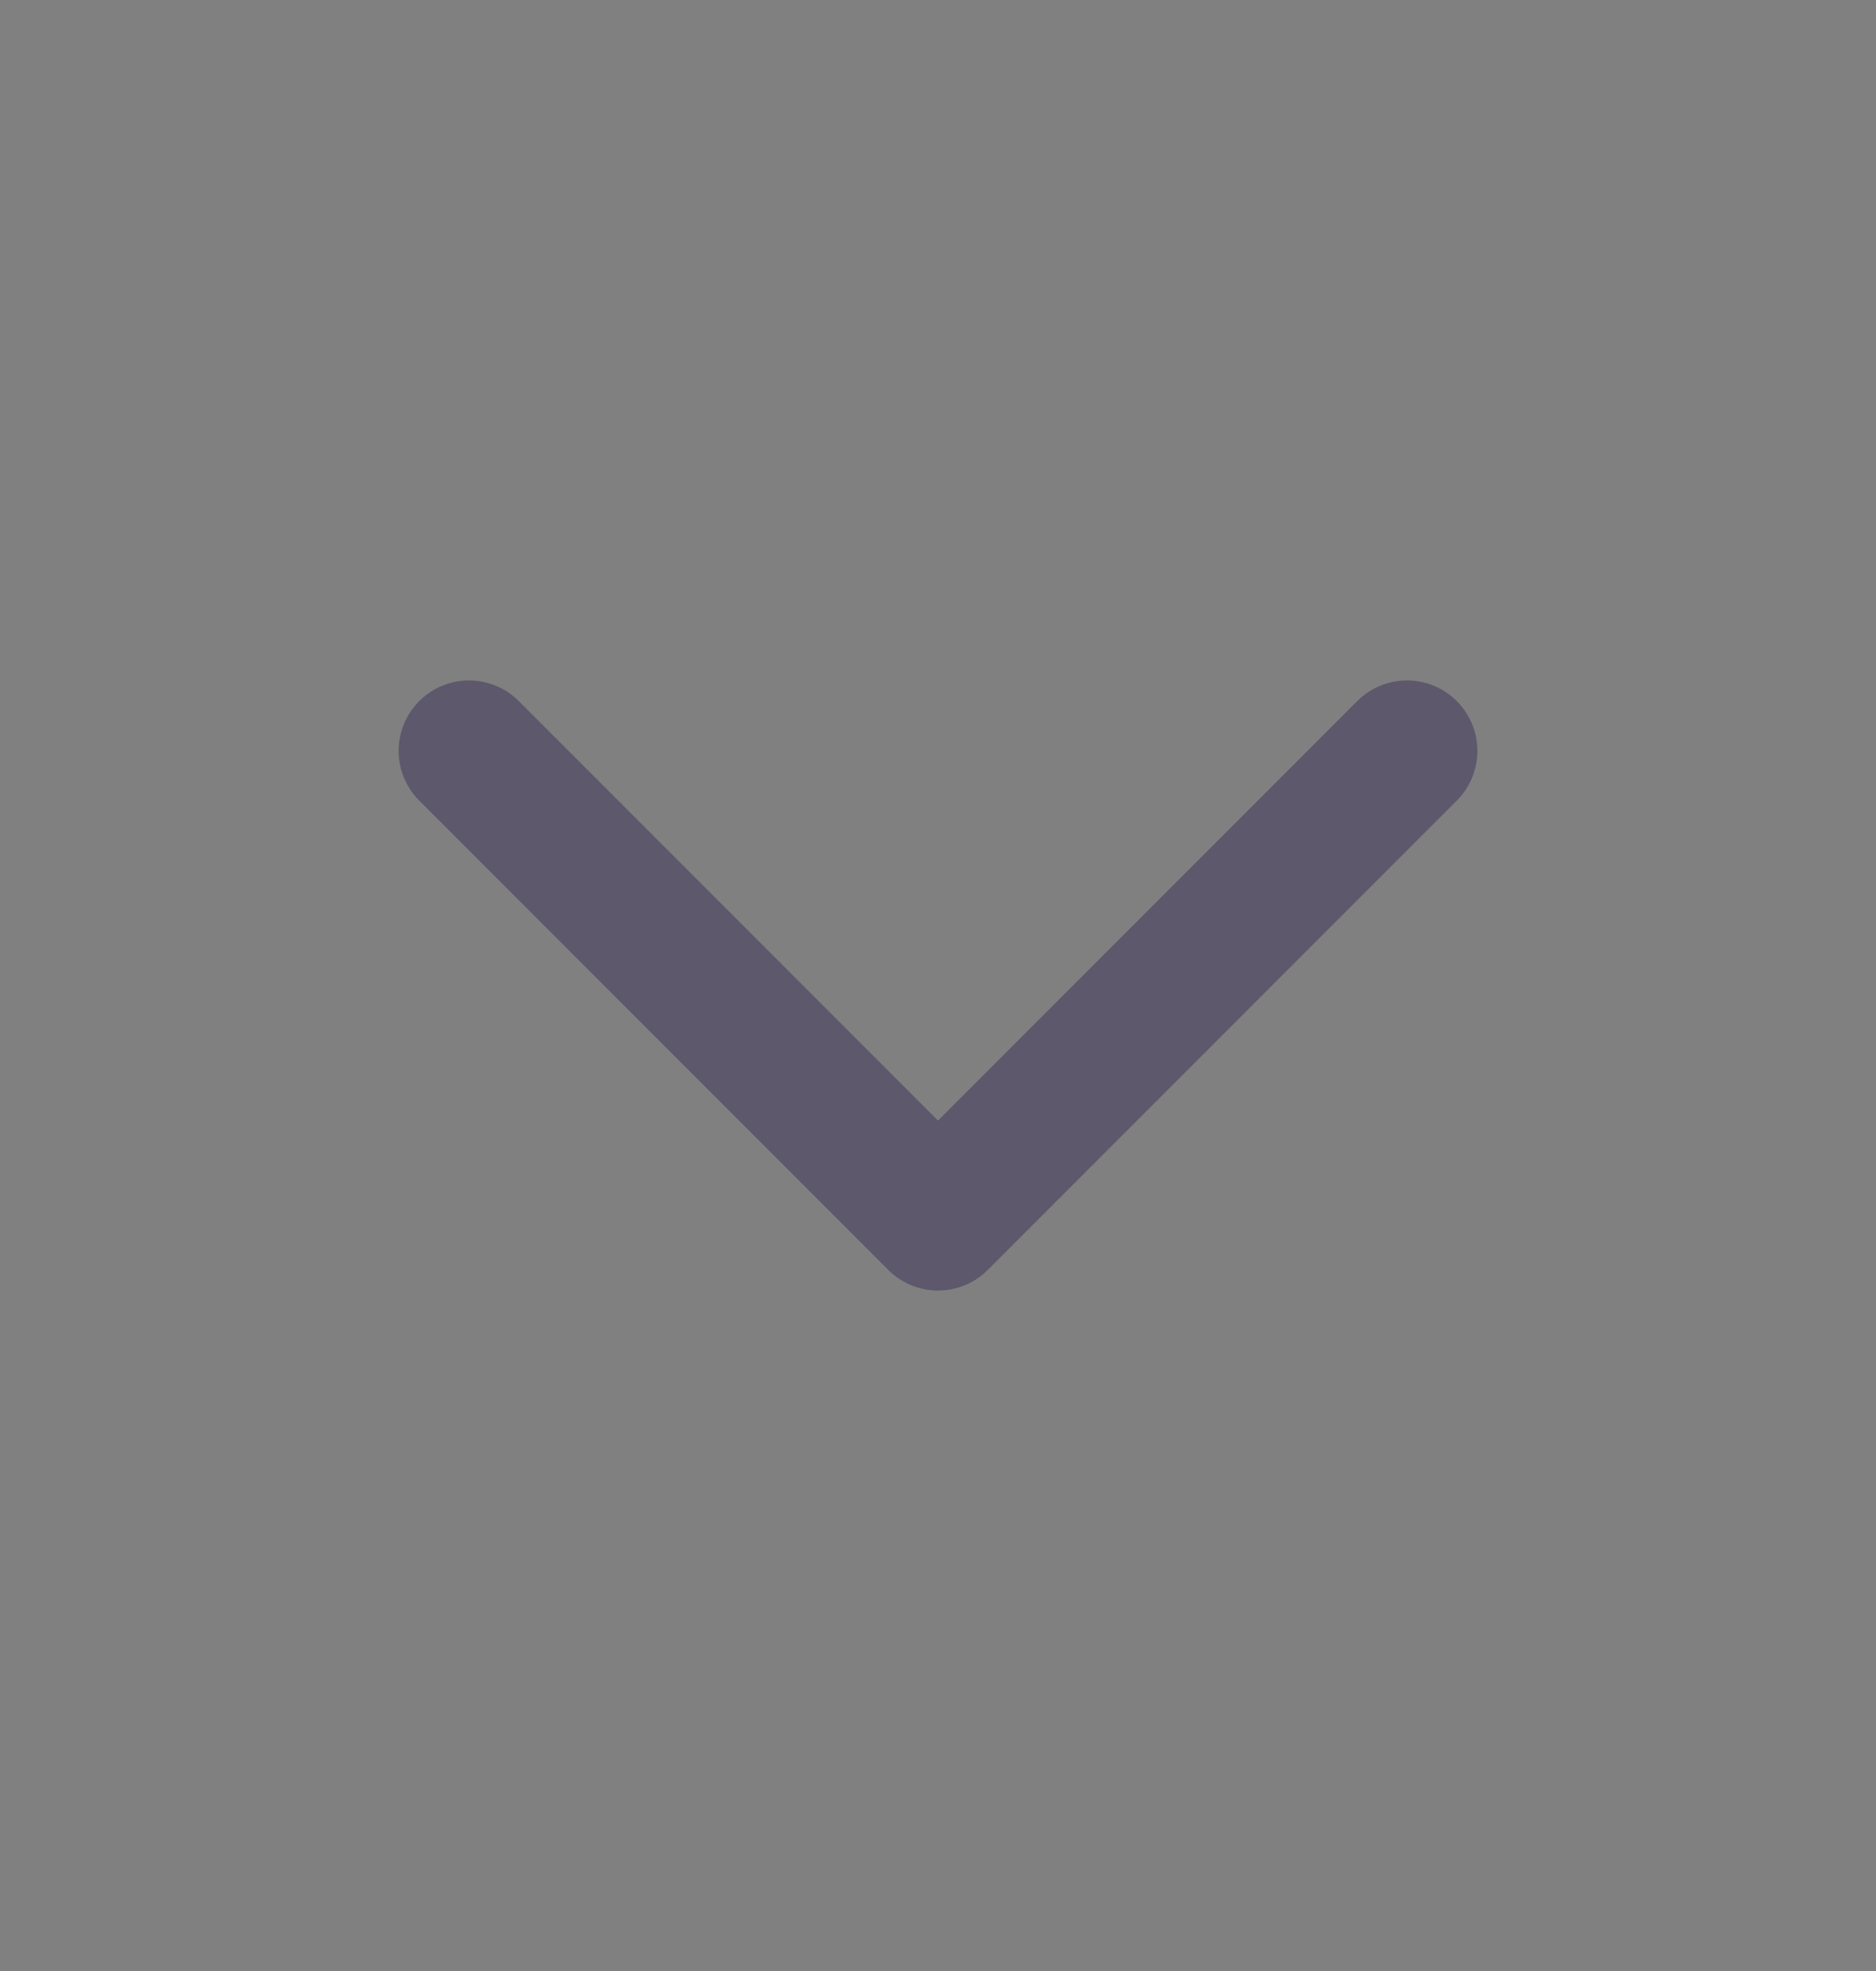 <svg width="20" height="21" viewBox="0 0 20 21" fill="none" xmlns="http://www.w3.org/2000/svg">
<rect x="0" y="0" width="20" height="21" fill="#808080" stroke="none"/>
<path d="M5 8L10 13L15 8" stroke="#4B465C" stroke-width="1.5" stroke-linecap="round" stroke-linejoin="round"/>
<path d="M5 8L10 13L15 8" stroke="white" stroke-opacity="0.1" stroke-width="1.5" stroke-linecap="round" stroke-linejoin="round"/>
</svg>
